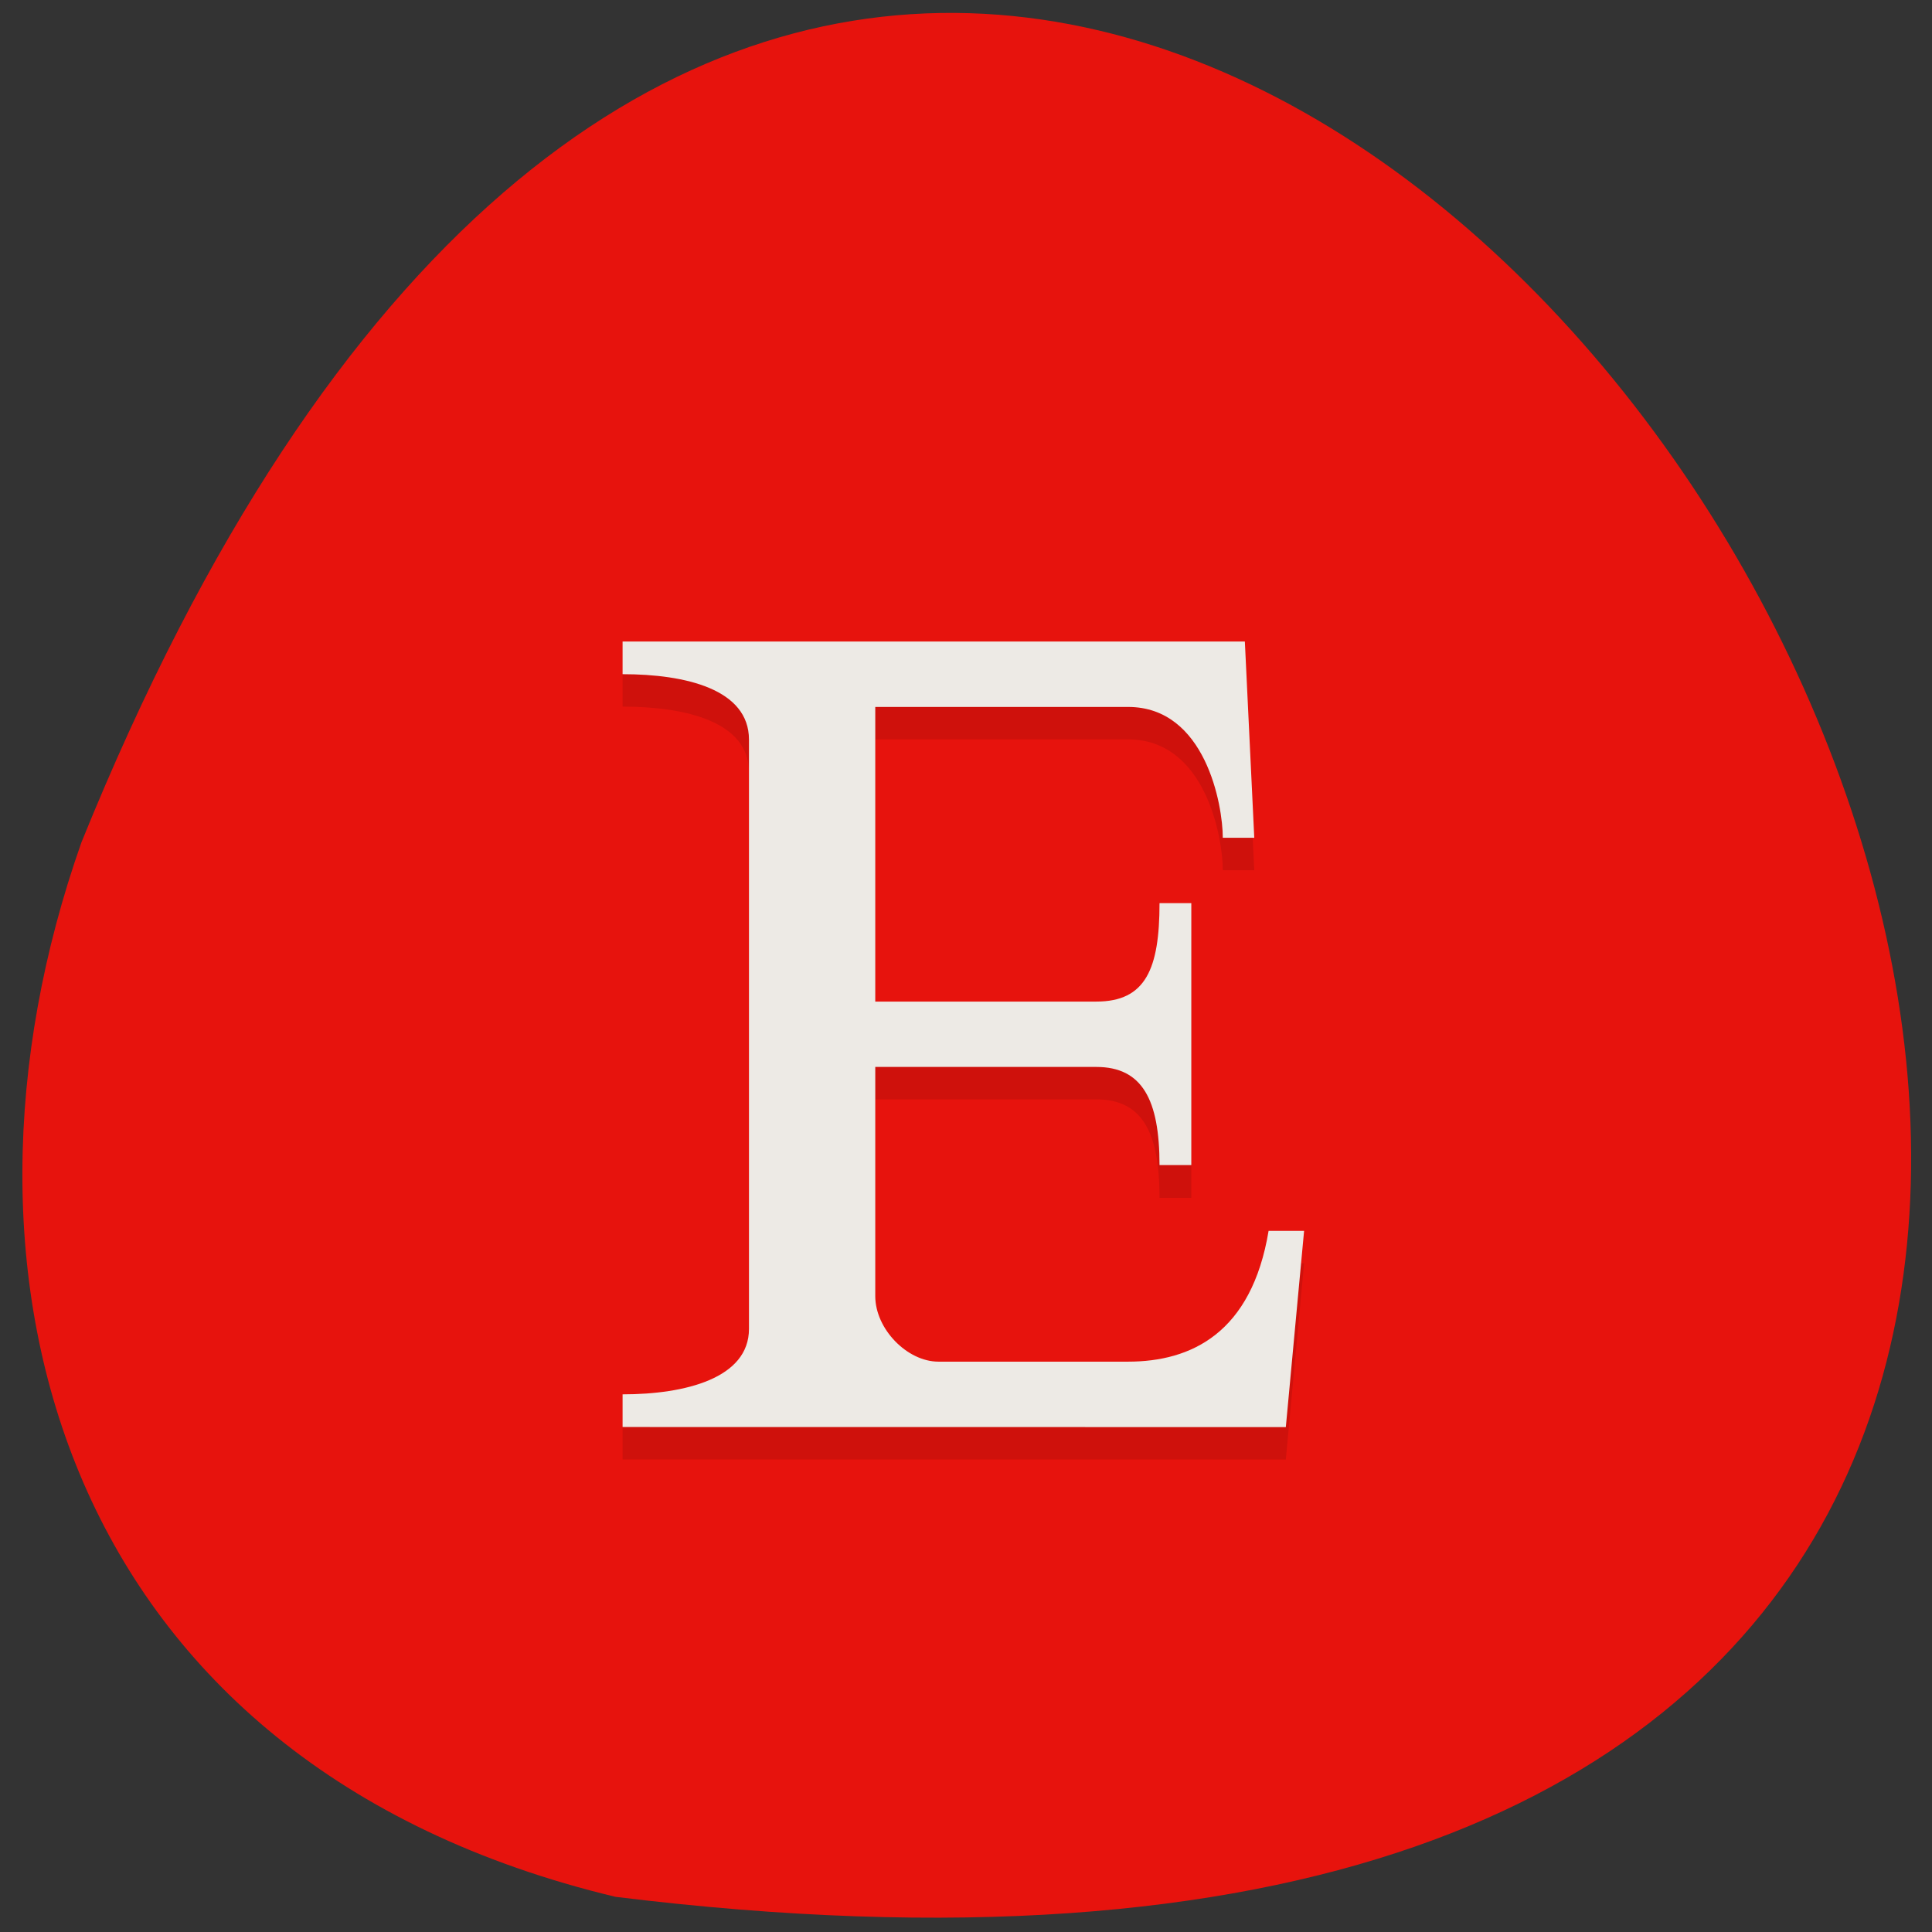 <svg xmlns="http://www.w3.org/2000/svg" viewBox="0 0 24 24"><rect x="0" y="0" width="24" height="24" fill="#333333" stroke="none"/><path d="m 7.645 23.563 c 33.809 4.168 5.785 -43.754 -6.633 -13.1 c -1.902 5.387 -0.25 11.449 6.633 13.1" fill="#e7130d"/><path d="m 7.734 18.13 v -0.406 c 0.785 0 1.57 -0.203 1.57 -0.813 v -7.32 c 0 -0.625 -0.785 -0.813 -1.57 -0.813 v -0.406 h 7.73 l 0.117 2.438 h -0.391 c 0 -0.406 -0.215 -1.625 -1.176 -1.625 h -3.141 v 3.66 h 2.746 c 0.613 0 0.785 -0.406 0.785 -1.219 h 0.395 v 3.254 h -0.395 c 0 -0.816 -0.215 -1.223 -0.785 -1.223 h -2.746 v 2.848 c 0 0.406 0.395 0.813 0.785 0.813 h 2.355 c 0.785 0 1.535 -0.355 1.746 -1.625 h 0.441 l -0.227 2.438" fill-opacity="0.102"/><path d="m 7.734 17.727 v -0.406 c 0.785 0 1.57 -0.203 1.57 -0.813 v -7.32 c 0 -0.625 -0.785 -0.813 -1.57 -0.813 v -0.406 h 7.73 l 0.117 2.438 h -0.391 c 0 -0.406 -0.215 -1.625 -1.176 -1.625 h -3.141 v 3.66 h 2.746 c 0.613 0 0.785 -0.406 0.785 -1.223 h 0.395 v 3.254 h -0.395 c 0 -0.813 -0.215 -1.219 -0.785 -1.219 h -2.746 v 2.848 c 0 0.406 0.395 0.813 0.785 0.813 h 2.355 c 0.785 0 1.535 -0.355 1.746 -1.625 h 0.441 l -0.227 2.438" fill="#edeae5"/></svg>